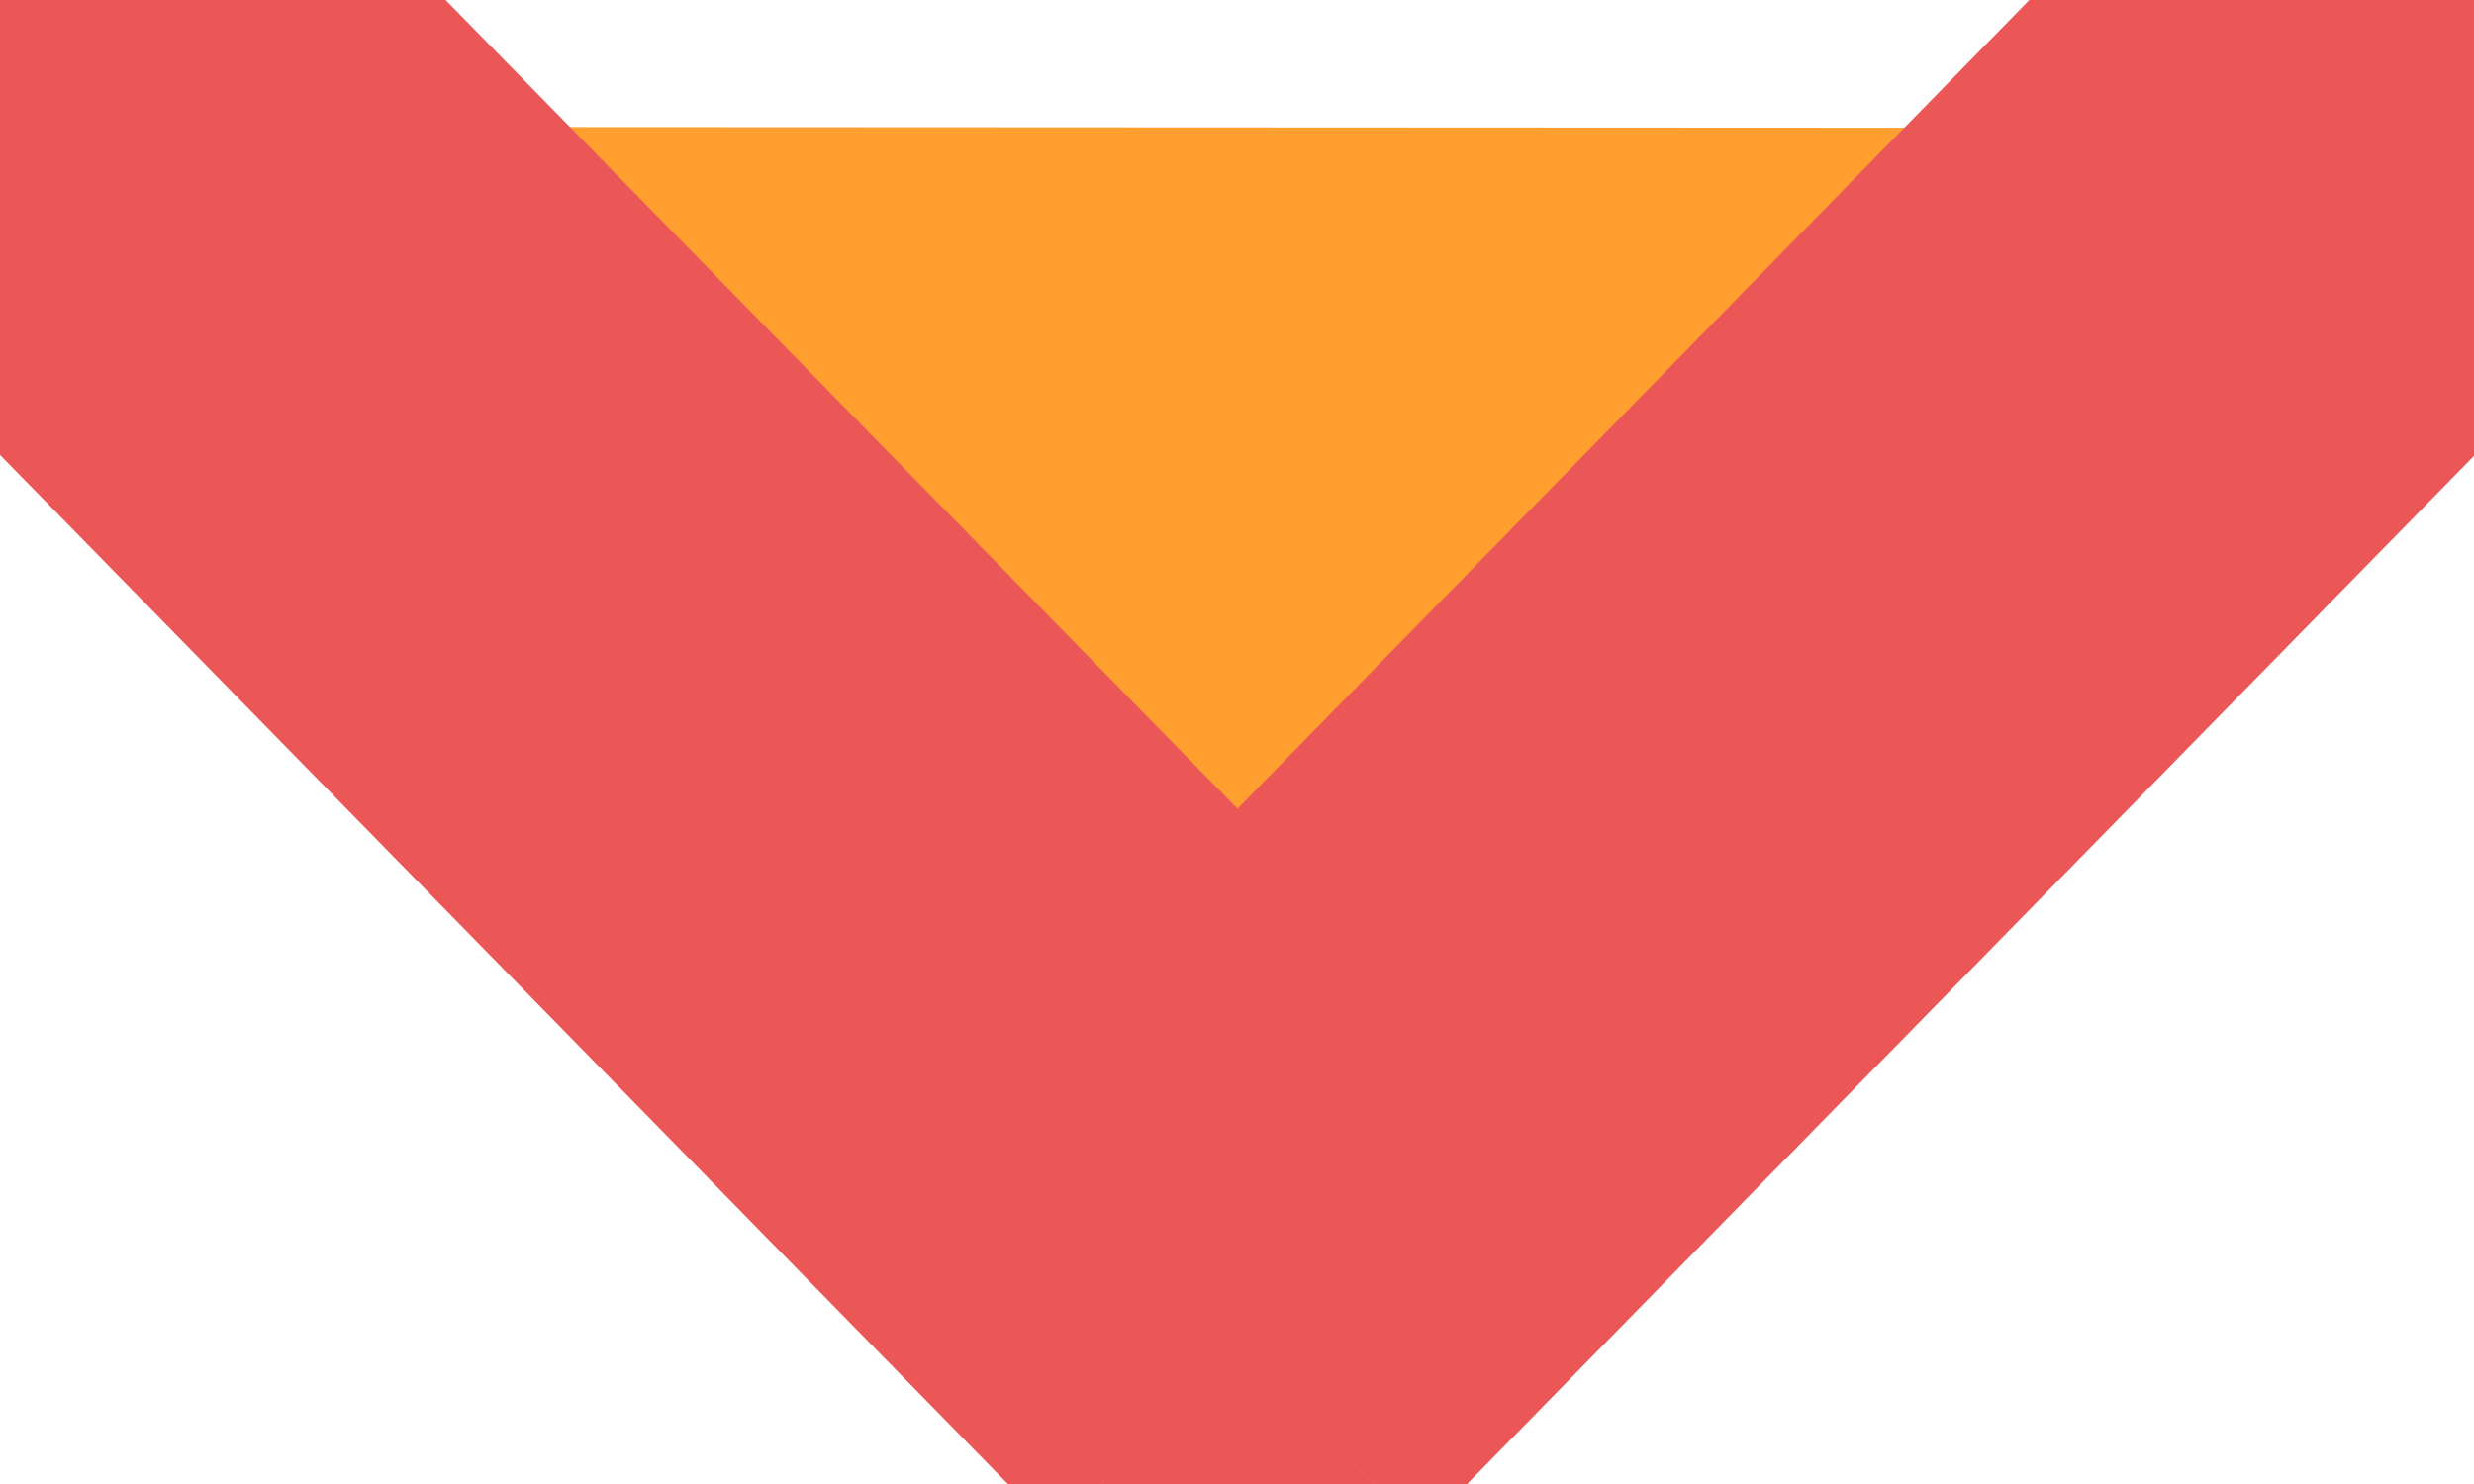 <svg width="10" height="6" viewBox="0 0 10 6" fill="none" xmlns="http://www.w3.org/2000/svg">
<path d="M4.614 5.837L0.16 1.288C0.057 1.183 1.24322e-08 1.043 1.06479e-08 0.893C8.86371e-09 0.743 0.057 0.603 0.16 0.498L0.487 0.163C0.59 0.058 0.728 -1.82817e-07 0.874 -1.79927e-07C1.021 -1.7704e-07 1.158 0.058 1.261 0.163L4.652 3.627L4.645 3.634L5.002 3.984L5.359 3.634L5.352 3.627L8.739 0.167C8.952 -0.05 9.299 -0.05 9.513 0.167L9.84 0.502C9.943 0.607 10 0.748 10 0.897C10 1.047 9.943 1.187 9.84 1.292L5.39 5.837M4.614 5.837C4.717 5.942 4.855 6 5.002 6C5.149 6 5.287 5.942 5.39 5.837M4.614 5.837L4.971 5.487M4.614 5.837L4.971 5.487L4.971 5.487M5.39 5.837L5.033 5.487L5.033 5.487C5.028 5.493 5.023 5.496 5.019 5.497C5.015 5.499 5.01 5.5 5.003 5.5L5.001 5.5C4.994 5.5 4.989 5.499 4.985 5.497C4.981 5.496 4.976 5.493 4.971 5.487M5.39 5.837L5.033 5.487L9.483 0.942L9.483 0.942C9.493 0.932 9.5 0.918 9.5 0.897C9.5 0.876 9.493 0.862 9.483 0.852L9.483 0.852L9.156 0.517M9.156 0.517L9.513 0.167L9.155 0.517L9.156 0.517ZM9.156 0.517C9.146 0.507 9.136 0.504 9.126 0.504C9.116 0.504 9.106 0.507 9.096 0.517L9.096 0.517L5.359 4.334L5.002 4.699L4.645 4.334L0.904 0.513L1.261 0.163L0.904 0.513L0.904 0.513C0.898 0.507 0.893 0.504 0.89 0.503C0.886 0.501 0.881 0.5 0.874 0.5C0.867 0.5 0.863 0.501 0.859 0.503C0.855 0.504 0.85 0.507 0.844 0.513M0.844 0.513L0.845 0.513L0.488 0.163L0.844 0.513ZM0.844 0.513L0.517 0.848L0.517 0.848C0.507 0.858 0.5 0.872 0.5 0.893C0.5 0.914 0.507 0.928 0.517 0.938L0.517 0.938L4.971 5.487" fill="#FF9F2F" stroke="#EB5757"/>
</svg>
